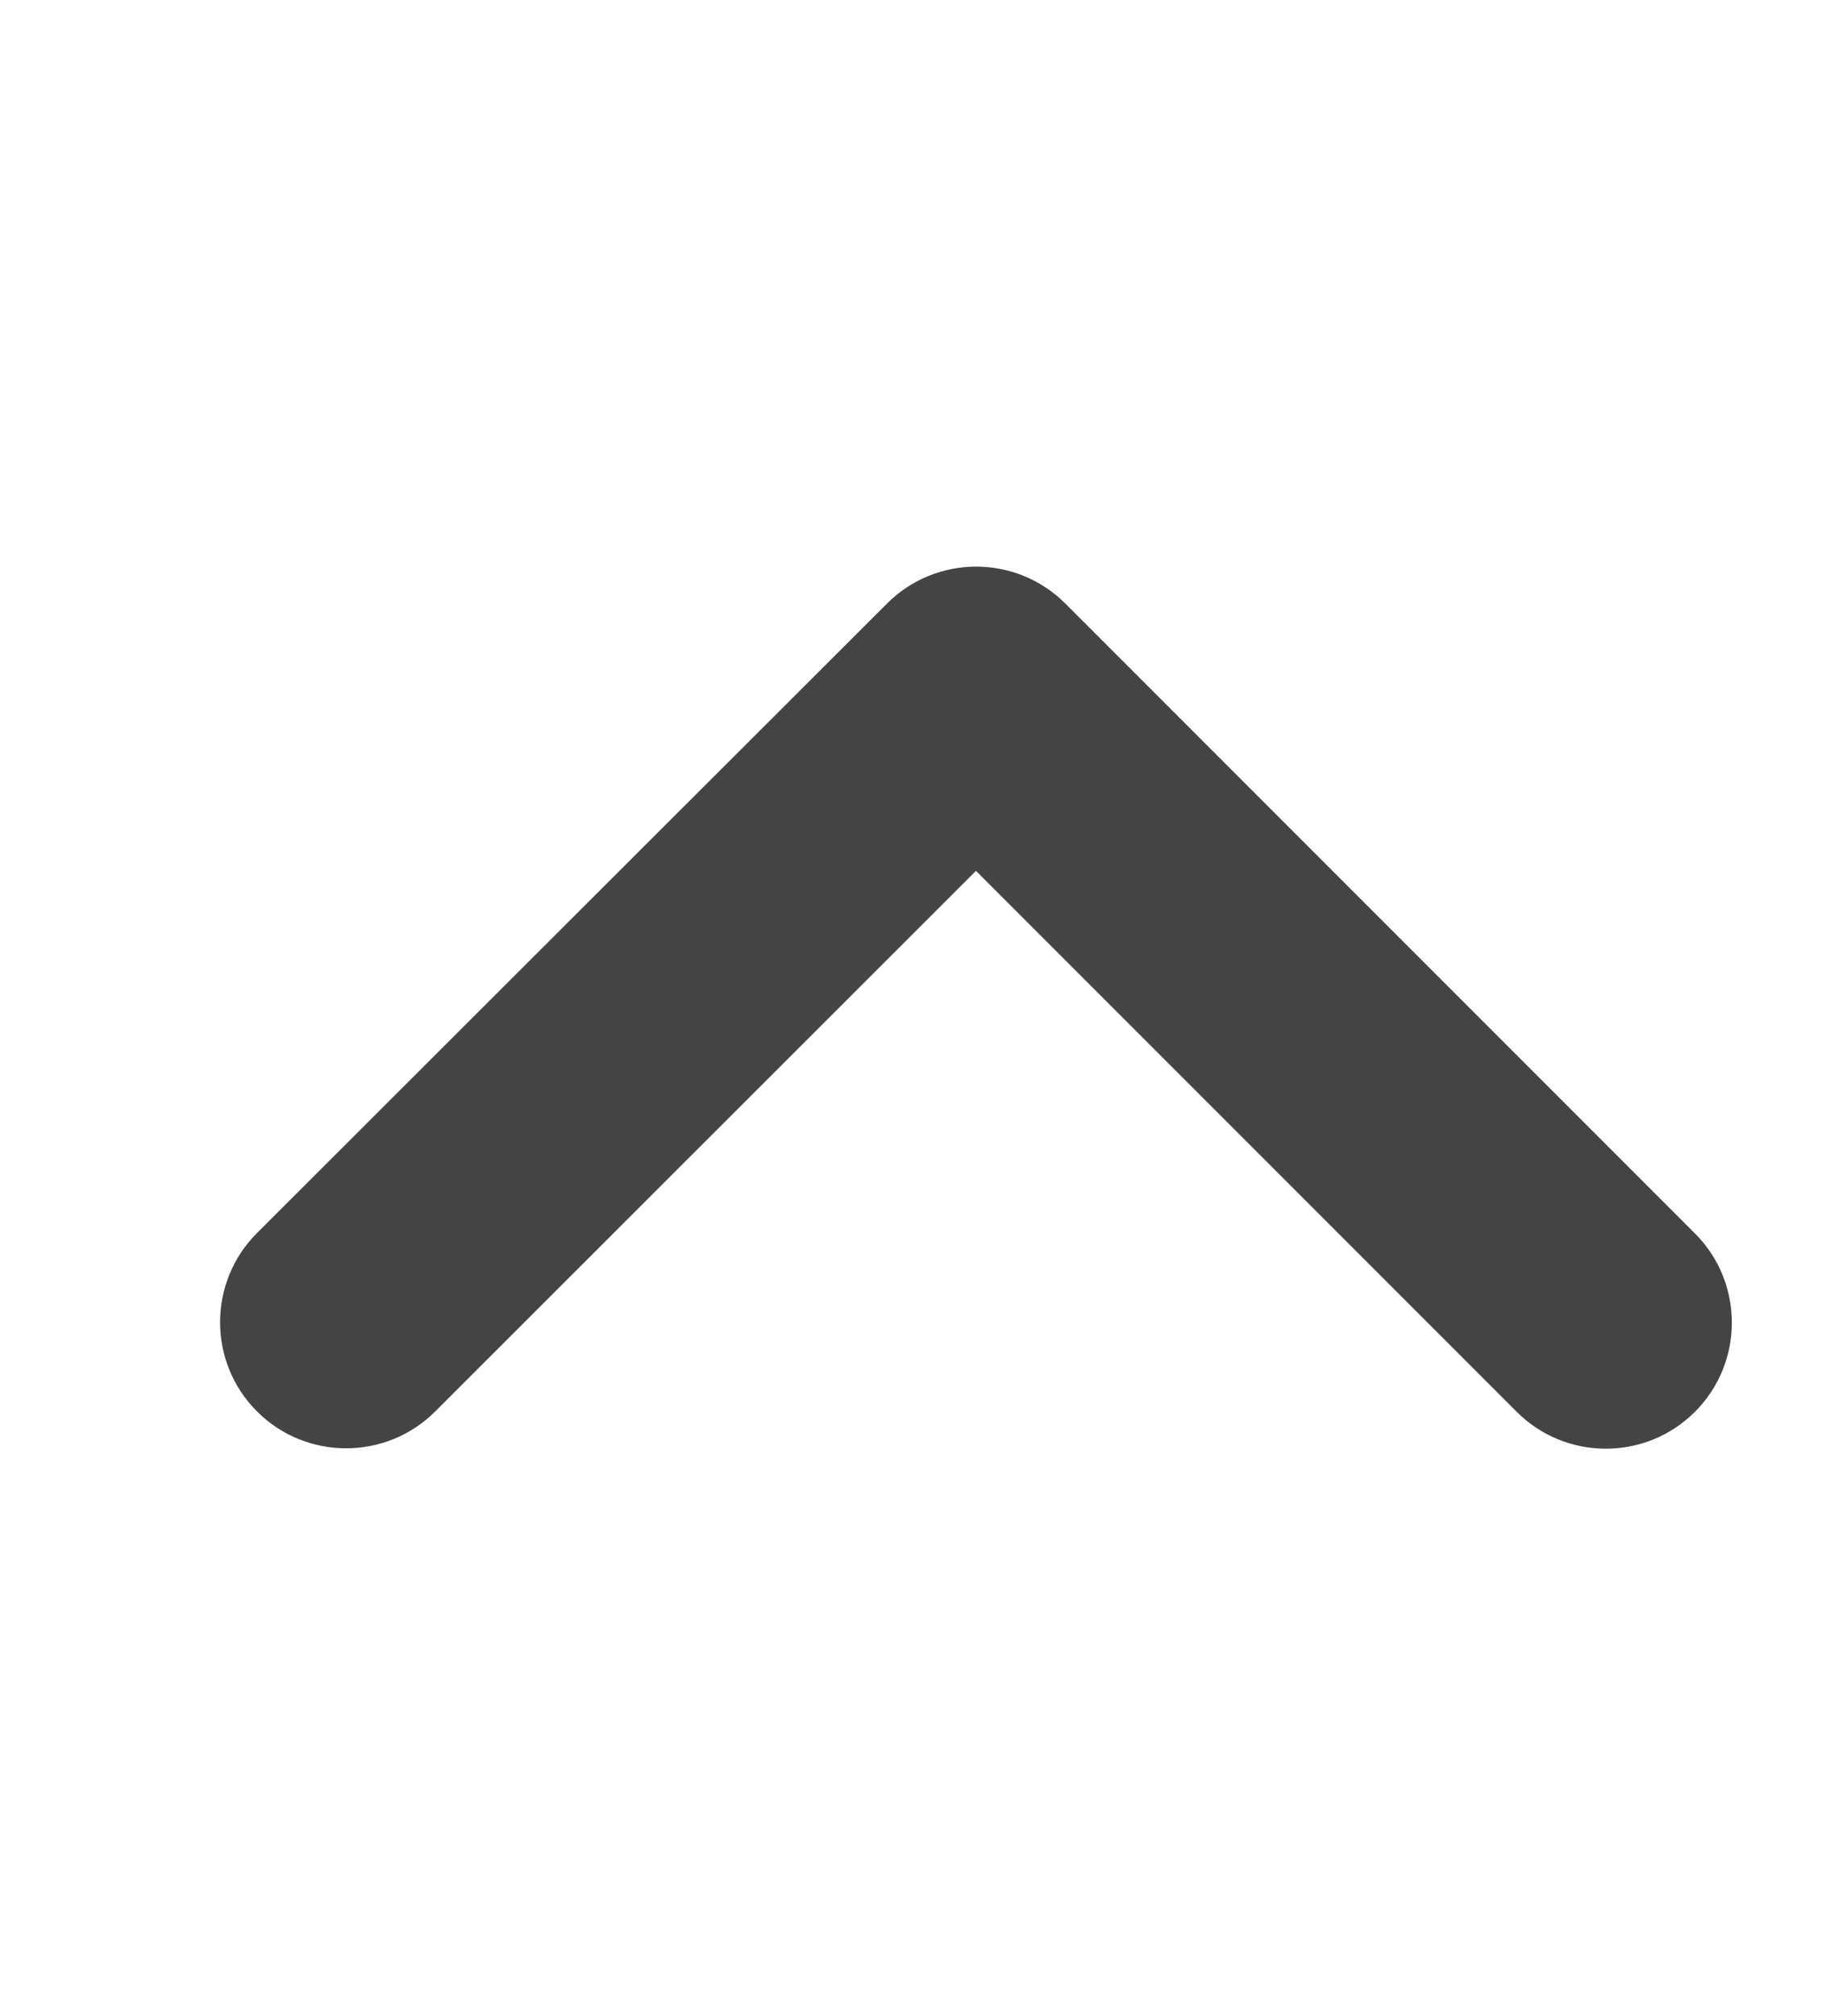 <?xml version="1.0" encoding="utf-8"?>
<!-- Generator: Adobe Illustrator 27.5.0, SVG Export Plug-In . SVG Version: 6.00 Build 0)  -->
<svg version="1.1" id="Layer_1" xmlns="http://www.w3.org/2000/svg" xmlns:xlink="http://www.w3.org/1999/xlink" x="0px" y="0px"
	 viewBox="0 0 464 512" style="enable-background:new 0 0 464 512;" xml:space="preserve">
<style type="text/css">
	.st0{fill:#444444;}
</style>
<path class="st0" d="M225.4,153.3c12.5-12.5,32.8-12.5,45.3,0l160,160c12.5,12.5,12.5,32.8,0,45.3s-32.8,12.5-45.3,0L248,221.2
	L110.6,358.5c-12.5,12.5-32.8,12.5-45.3,0s-12.5-32.8,0-45.3L225.4,153.3L225.4,153.3z"/>
</svg>

